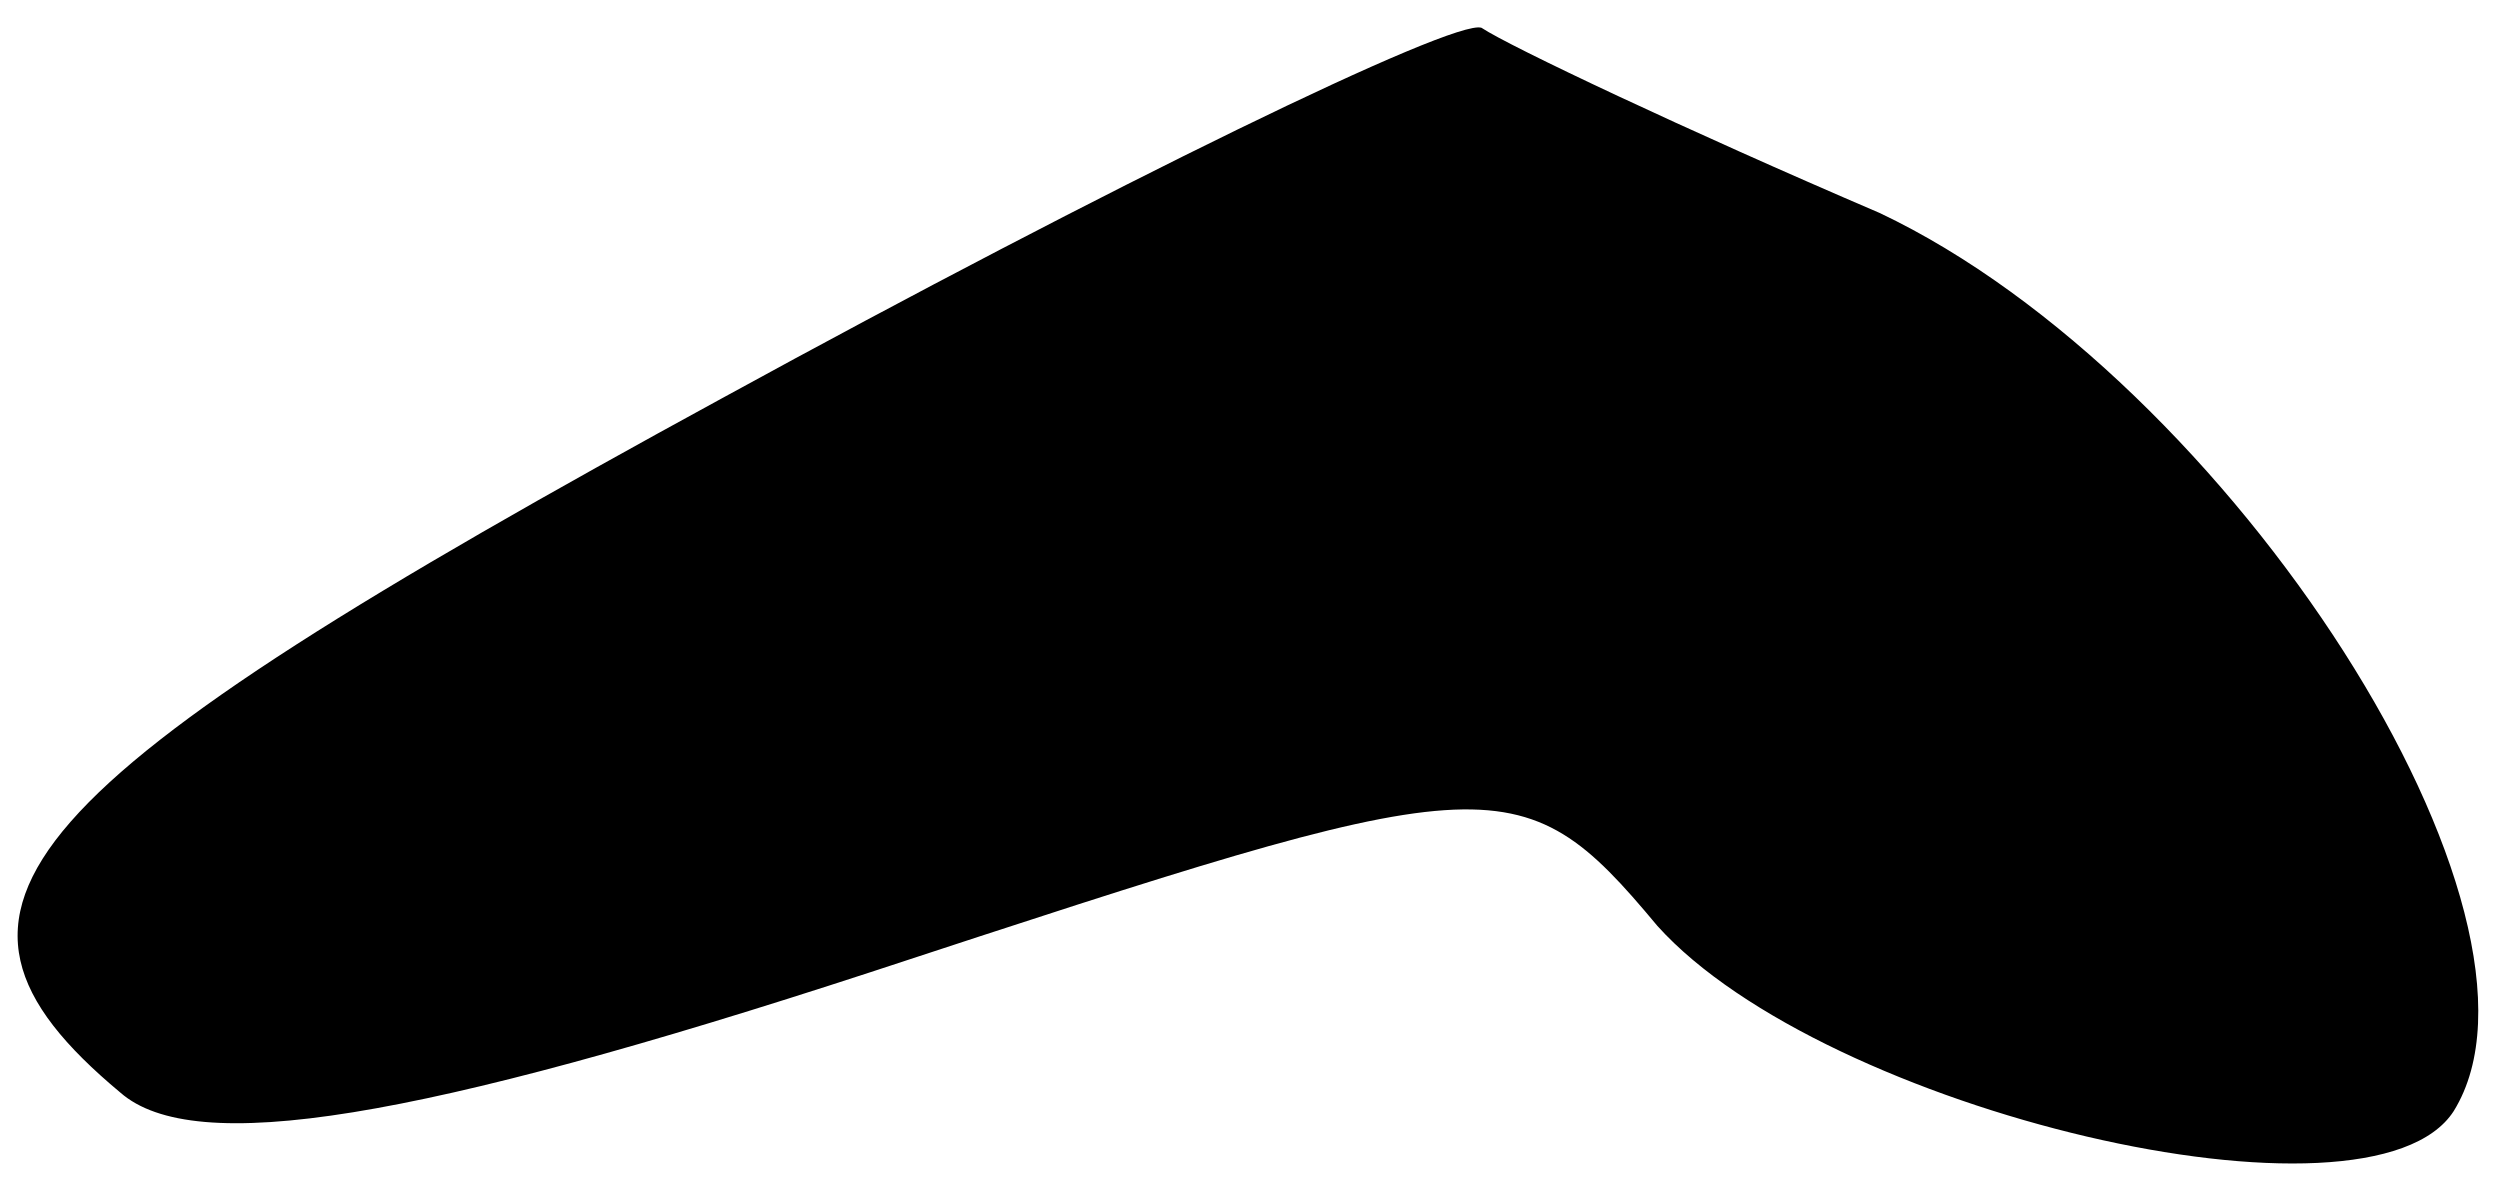 <?xml version="1.0" standalone="no"?>
<!DOCTYPE svg PUBLIC "-//W3C//DTD SVG 20010904//EN"
 "http://www.w3.org/TR/2001/REC-SVG-20010904/DTD/svg10.dtd">
<svg version="1.0" xmlns="http://www.w3.org/2000/svg"
 width="27pt" height="13pt" viewBox="0 0 27 13"
 preserveAspectRatio="xMidYMid meet">
<g transform="translate(0,13) scale(0.1,-0.1)"
fill="#000000" stroke="none">
<path fill="#000000" stroke="none" d="M78 87 c-77 -42 -89 -55 -65 -75 8 -7
32 -3 81 13 67 22 70 23 85 5 18 -20 77 -34 86 -20 13 21 -24 79 -62 97 -21 9
-40 18 -43 20 -3 1 -40 -17 -82 -40z"/>
</g>
</svg>
